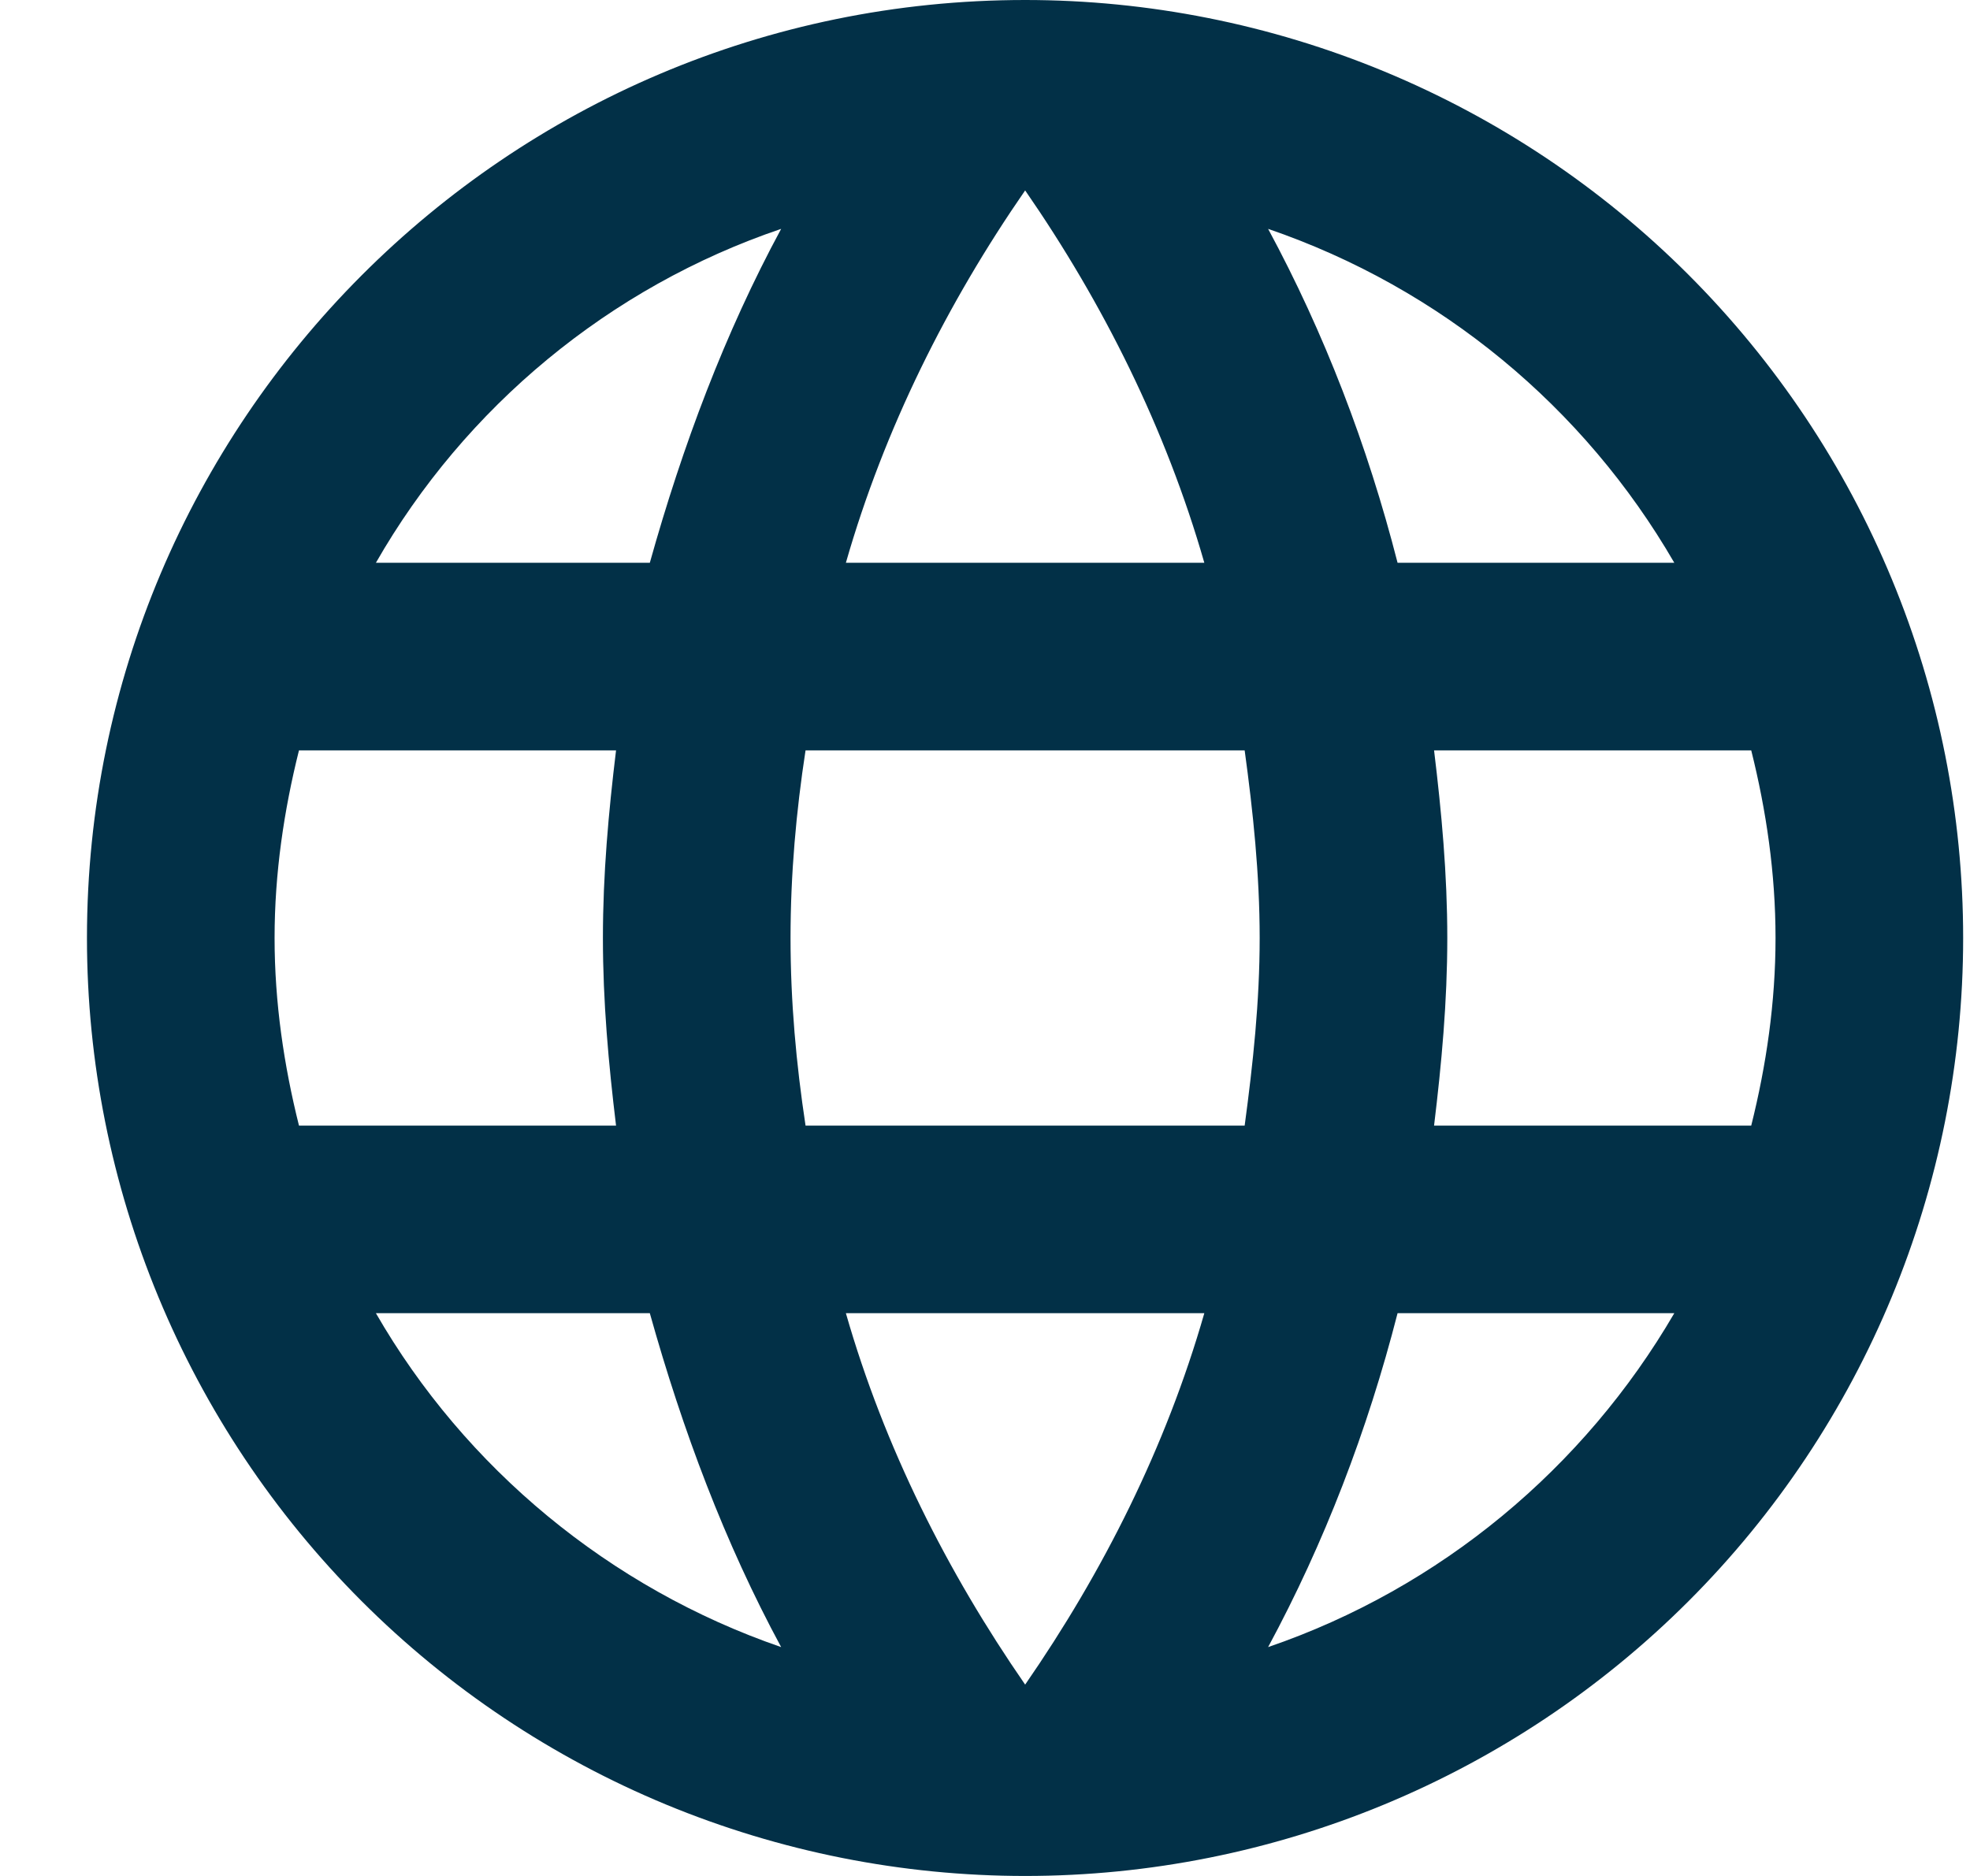 <svg width="21" height="20" viewBox="0 0 21 20" fill="none" xmlns="http://www.w3.org/2000/svg">
<path d="M15.287 12C15.367 11.34 15.428 10.68 15.428 10C15.428 9.32 15.367 8.66 15.287 8H18.668C18.828 8.64 18.927 9.31 18.927 10C18.927 10.69 18.828 11.36 18.668 12H15.287ZM13.518 17.56C14.117 16.45 14.578 15.25 14.898 14H17.848C16.887 15.65 15.357 16.93 13.518 17.56ZM13.268 12H8.587C8.487 11.34 8.427 10.68 8.427 10C8.427 9.32 8.487 8.65 8.587 8H13.268C13.357 8.65 13.428 9.32 13.428 10C13.428 10.68 13.357 11.34 13.268 12ZM10.928 17.96C10.098 16.76 9.427 15.43 9.017 14H12.838C12.428 15.43 11.758 16.76 10.928 17.96ZM6.927 6H4.007C4.957 4.34 6.497 3.06 8.327 2.44C7.727 3.55 7.277 4.75 6.927 6ZM4.007 14H6.927C7.277 15.25 7.727 16.45 8.327 17.56C6.497 16.93 4.957 15.65 4.007 14ZM3.187 12C3.027 11.36 2.927 10.69 2.927 10C2.927 9.31 3.027 8.64 3.187 8H6.567C6.487 8.66 6.427 9.32 6.427 10C6.427 10.68 6.487 11.34 6.567 12H3.187ZM10.928 2.03C11.758 3.23 12.428 4.57 12.838 6H9.017C9.427 4.57 10.098 3.23 10.928 2.03ZM17.848 6H14.898C14.578 4.75 14.117 3.55 13.518 2.44C15.357 3.07 16.887 4.34 17.848 6ZM10.928 0C5.397 0 0.927 4.5 0.927 10C0.927 12.652 1.981 15.196 3.856 17.071C4.785 18 5.887 18.736 7.101 19.239C8.314 19.741 9.614 20 10.928 20C13.58 20 16.123 18.946 17.999 17.071C19.874 15.196 20.927 12.652 20.927 10C20.927 8.687 20.669 7.386 20.166 6.173C19.664 4.96 18.927 3.858 17.999 2.929C17.07 2 15.968 1.264 14.754 0.761C13.541 0.259 12.241 0 10.928 0Z" fill="#023047"/>
</svg>
